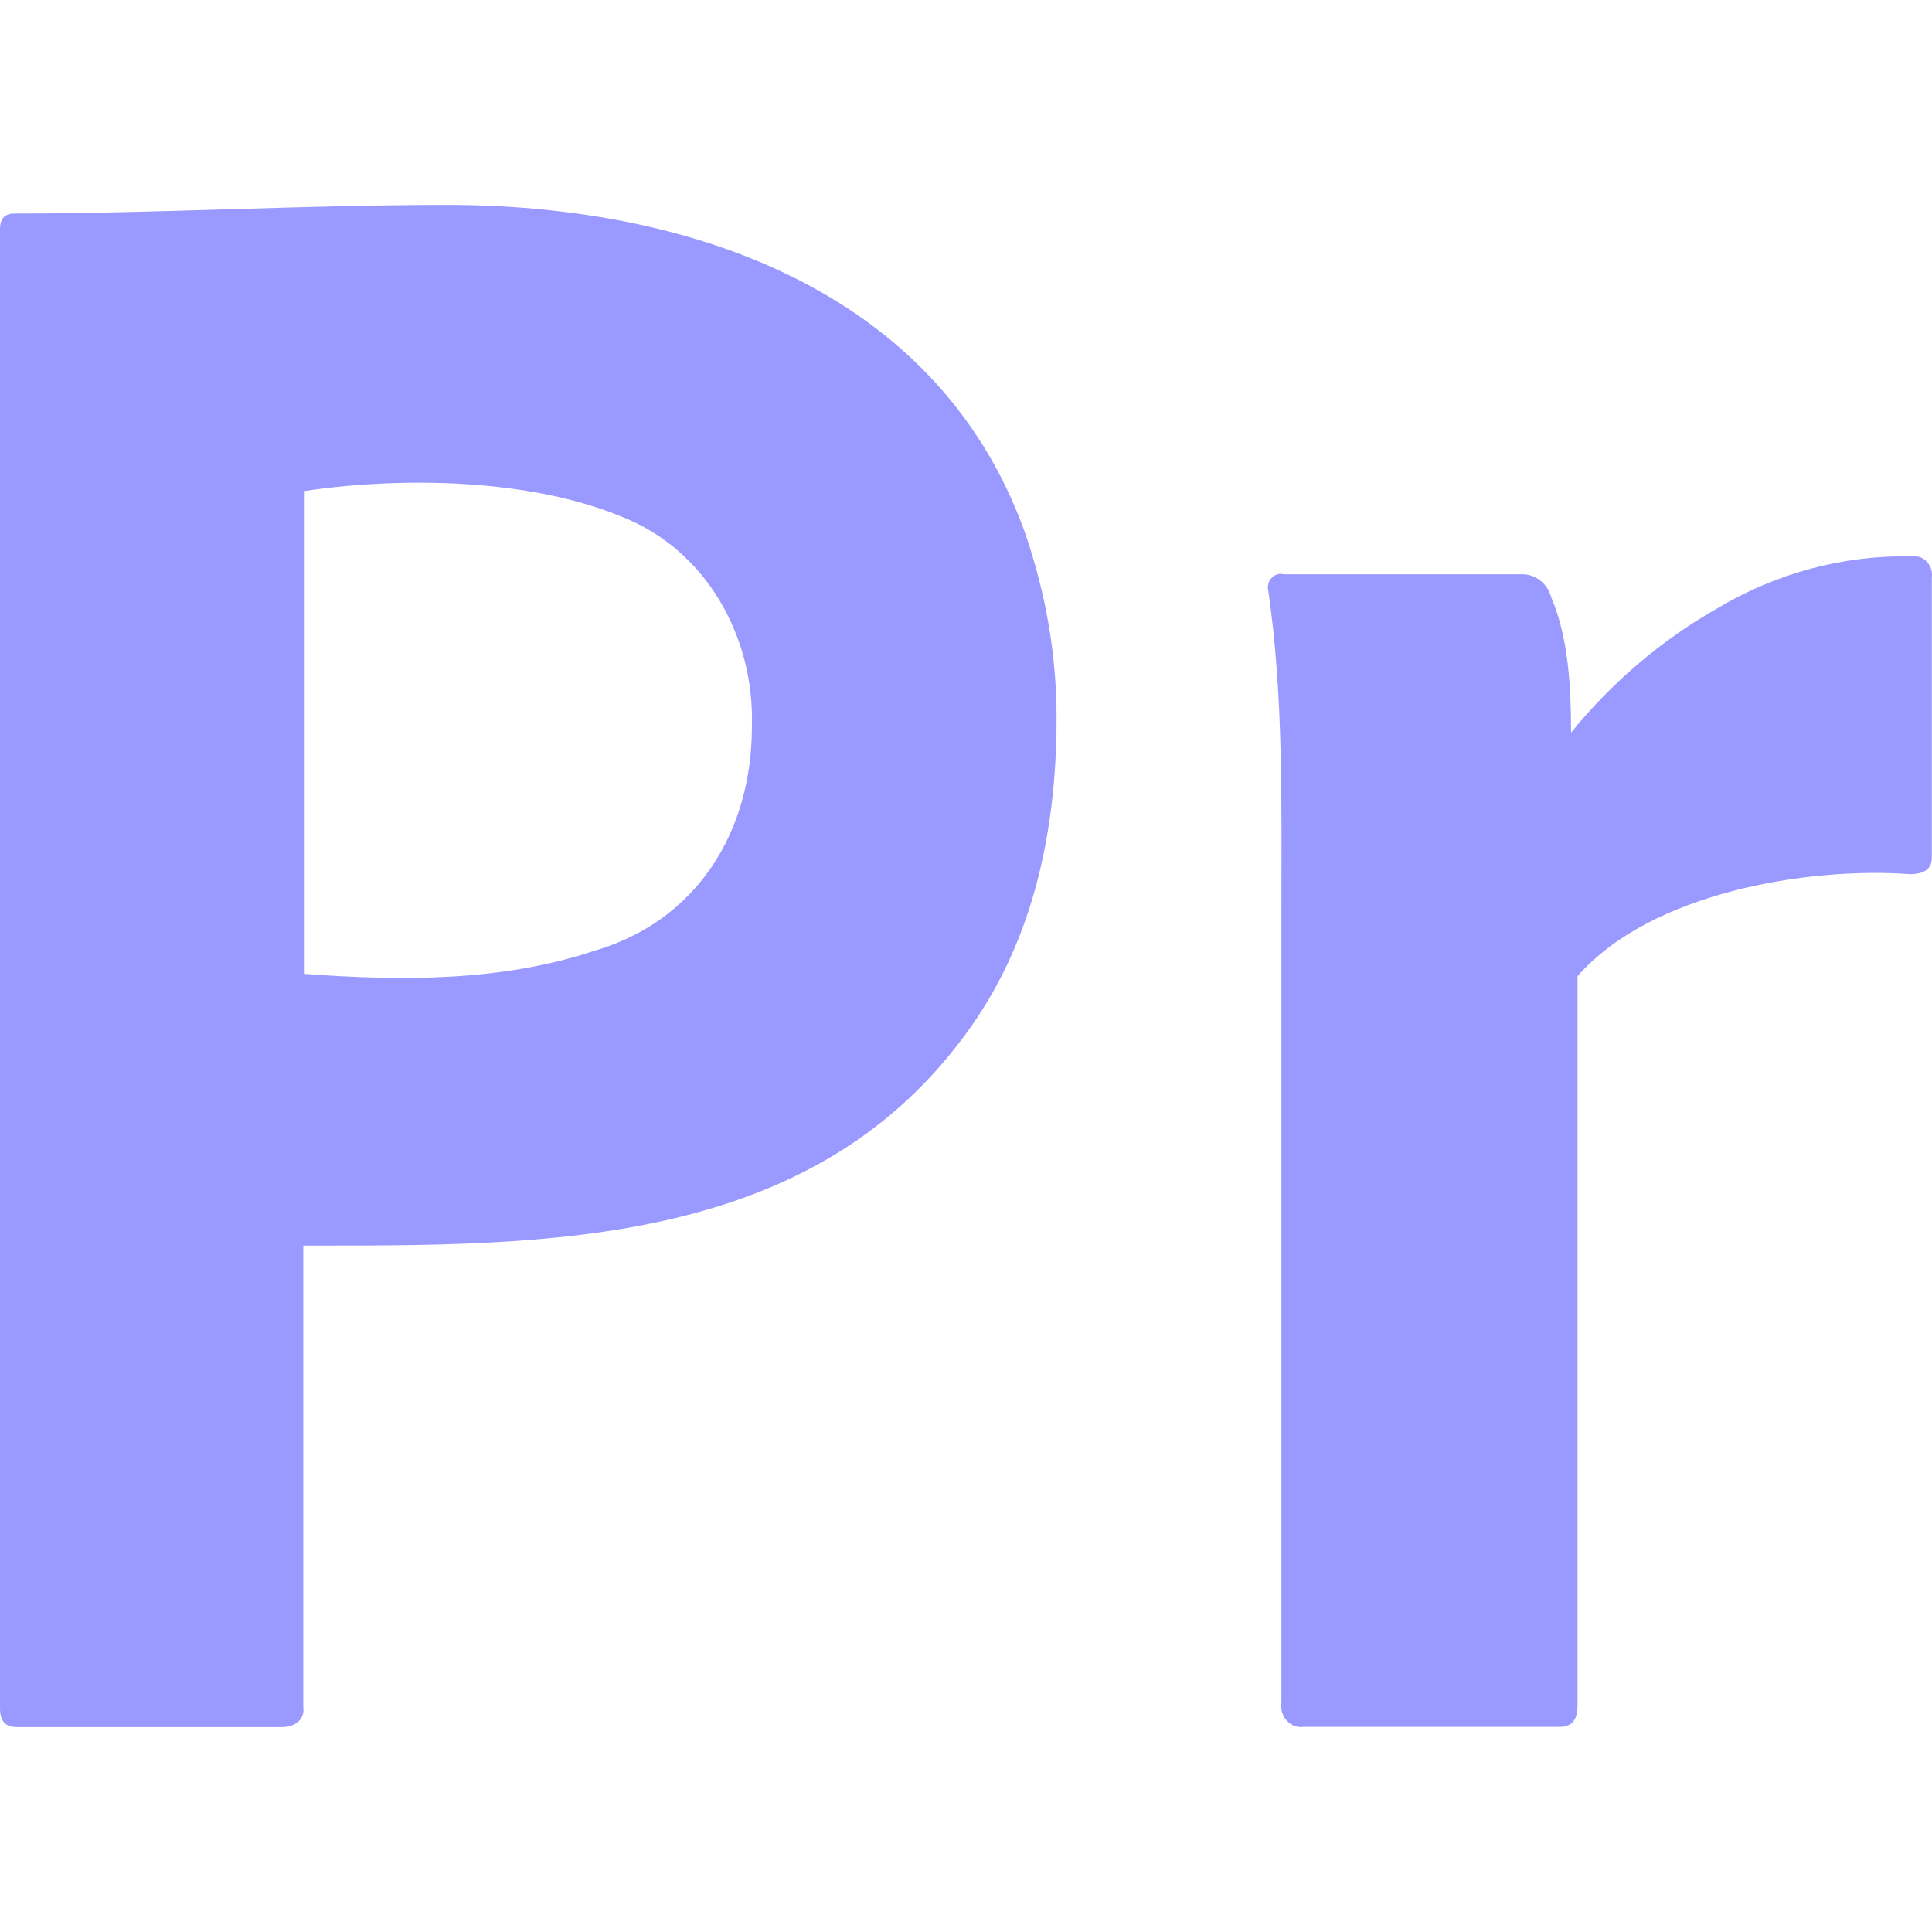 <svg width="66" height="66" viewBox="0 0 66 66" fill="none" xmlns="http://www.w3.org/2000/svg">
<path d="M0 58.362V7.835C0 7.491 0.143 7.295 0.477 7.295C5.411 7.295 10.343 7 15.278 7C23.285 7 31.956 9.746 34.996 18.146C35.712 20.209 36.094 22.32 36.094 24.53C36.094 28.753 35.139 32.239 33.229 34.989C27.895 42.67 18.648 42.551 10.36 42.551V58.312C10.425 58.779 10.028 59 9.644 59H0.573C0.191 59 0 58.804 0 58.362ZM10.408 16.772V33.27C13.694 33.512 17.133 33.538 20.291 32.484C23.777 31.476 25.686 28.45 25.686 24.825C25.783 21.735 24.104 18.77 21.246 17.655C18.126 16.355 13.776 16.277 10.408 16.772Z" fill="#9999FF"/>
<path d="M43.85 19.618H52.02C52.471 19.623 52.875 19.951 52.994 20.411C53.593 21.816 53.667 23.511 53.669 25.029C55.07 23.304 56.759 21.867 58.653 20.789C60.684 19.574 62.986 18.958 65.319 19.006C65.707 18.948 66.049 19.31 65.994 19.719V29.308C65.994 29.678 65.743 29.862 65.245 29.862C61.786 29.61 56.403 30.474 53.89 33.349V58.28C53.89 58.755 53.69 58.993 53.291 58.993H44.525C44.094 59.058 43.715 58.649 43.775 58.2V31.13C43.775 27.503 43.85 23.766 43.326 20.173C43.245 19.842 43.544 19.535 43.85 19.618Z" fill="#9999FF"/>
</svg>
